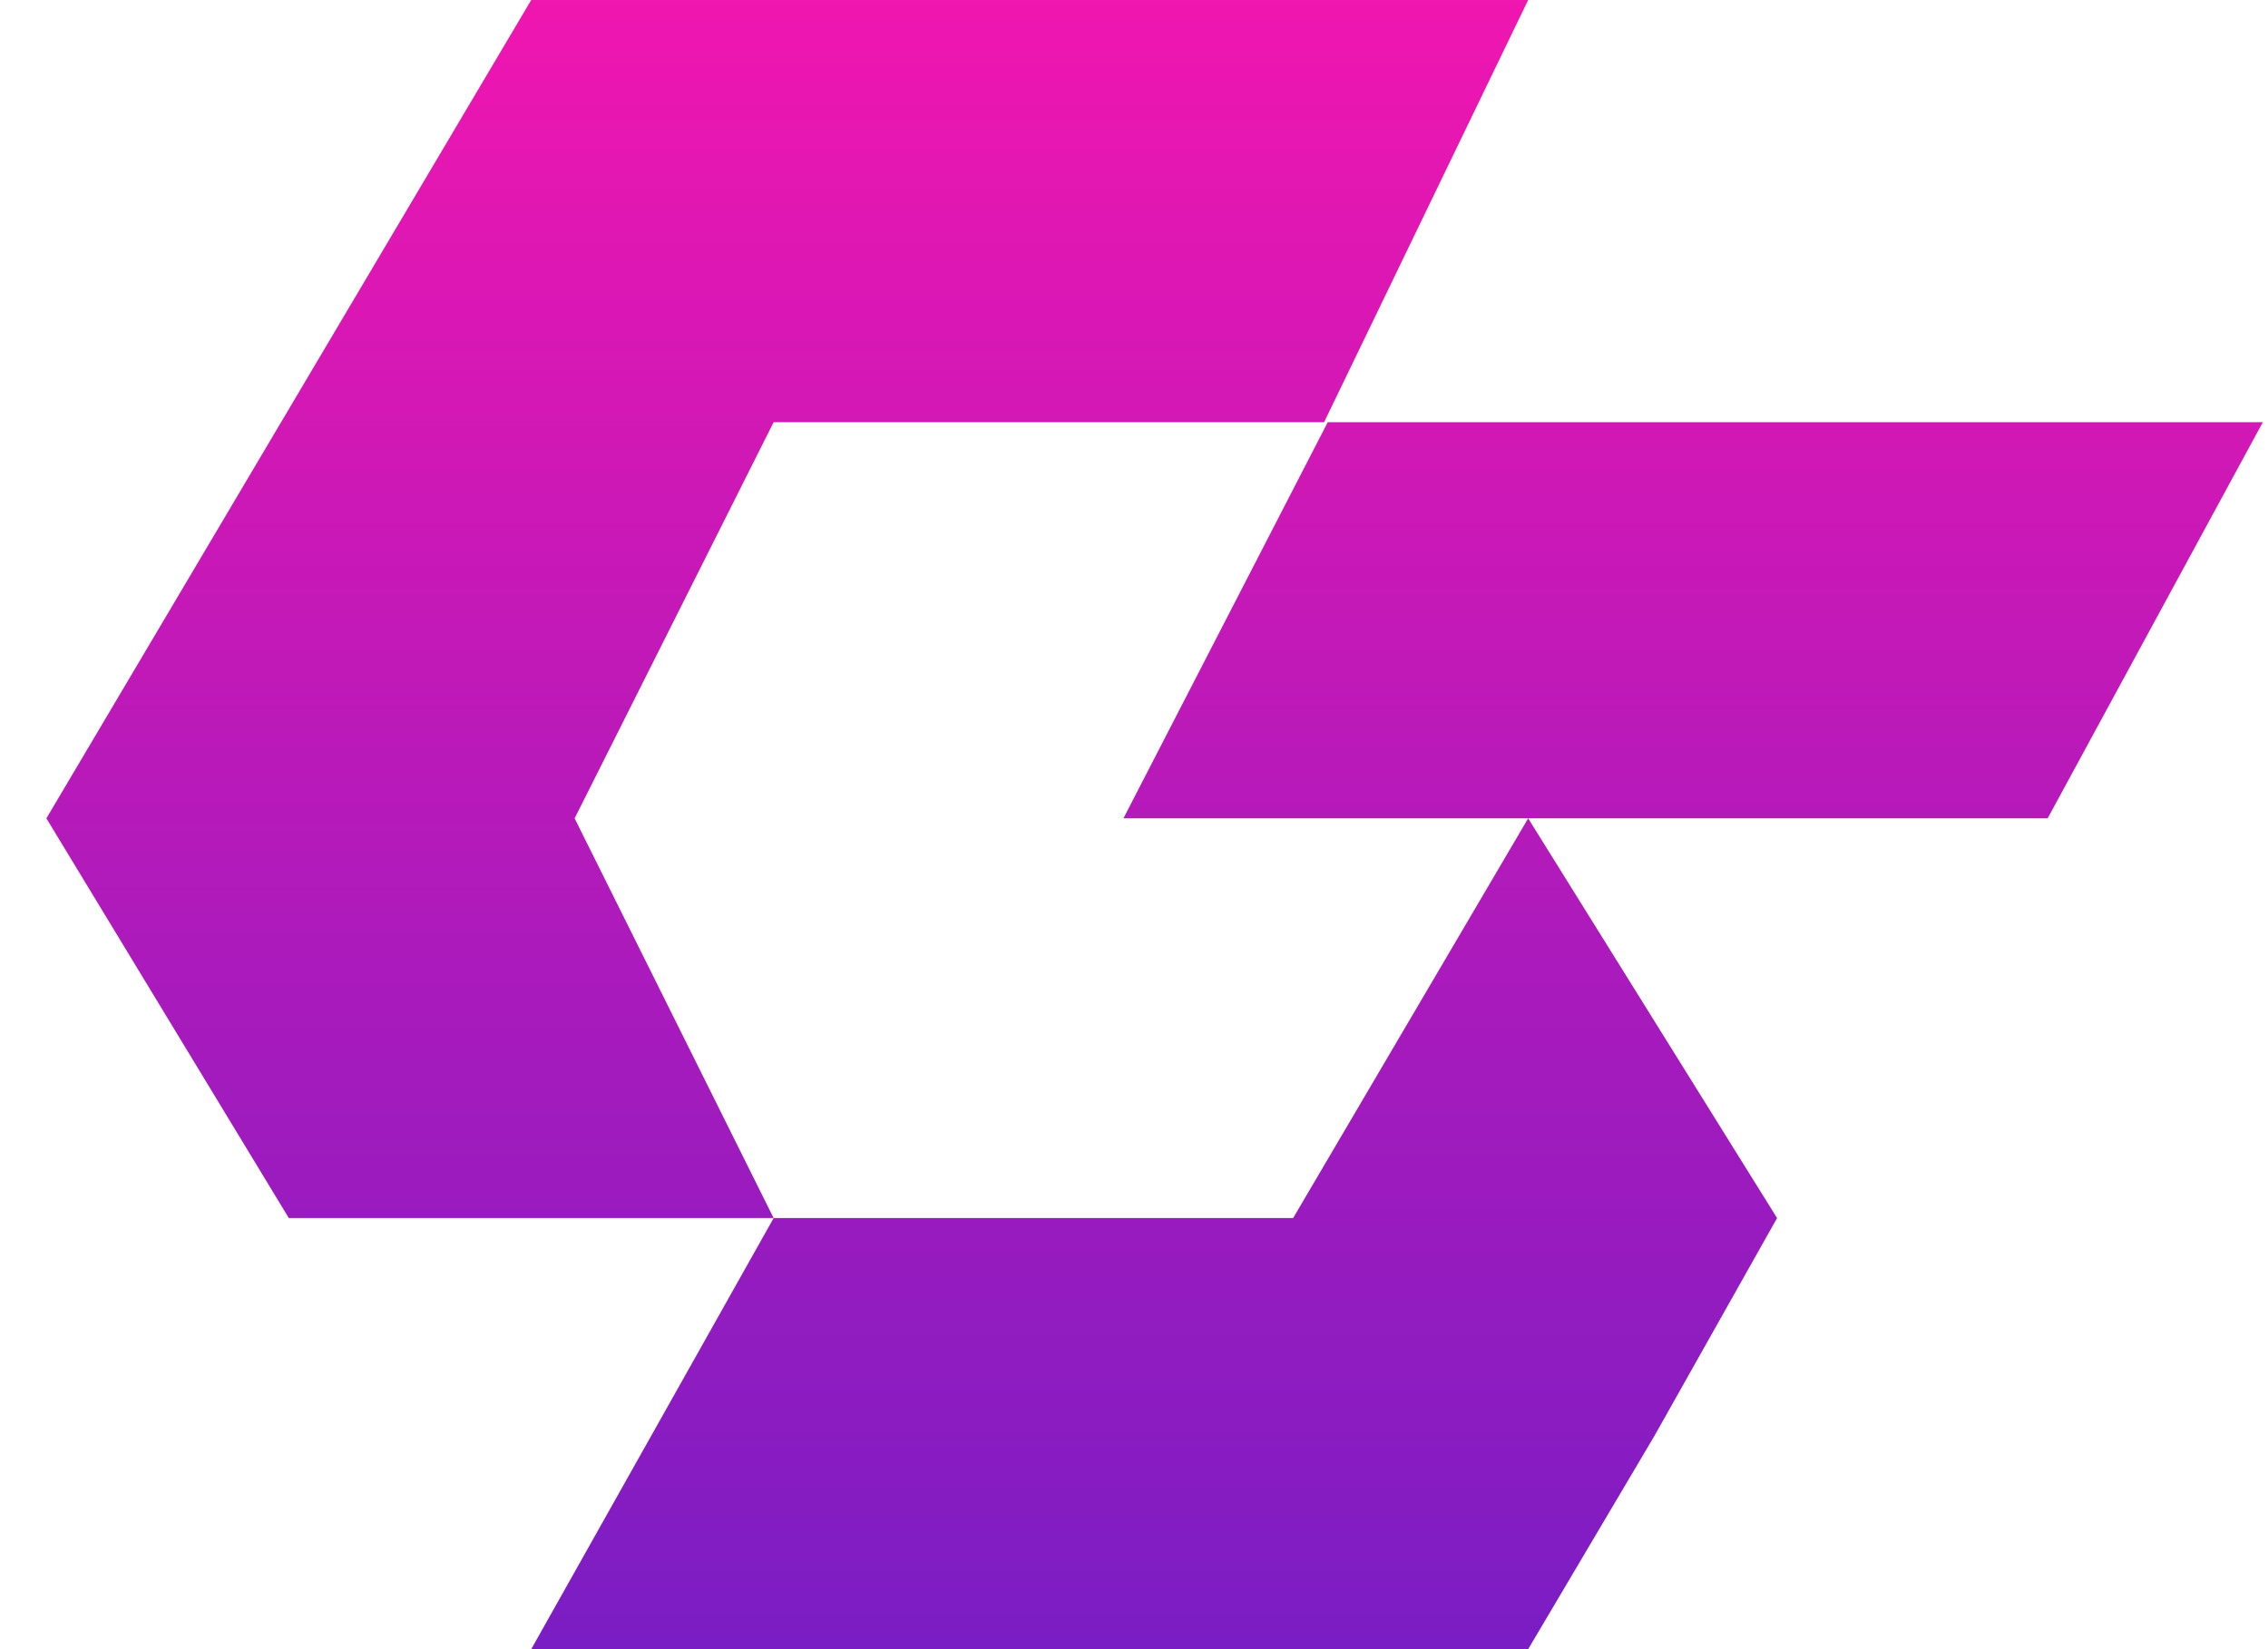 <svg width="44" height="32" viewBox="0 0 44 32" fill="none" xmlns="http://www.w3.org/2000/svg">
<path d="M10.306 0L29.647 8.60045e-06L25.688 8.192L15.009 8.192L11.148 15.879L15.009 23.635H25.087L29.647 15.879H21.795L25.759 8.192H43.9L39.725 15.879H29.647L34.476 23.635L32.091 27.871L29.647 32H10.306L15.009 23.635H5.603L0.9 15.879L10.306 0Z" fill="url(#paint0_linear_722_20071)"/>
<defs>
<linearGradient id="paint0_linear_722_20071" x1="22.399" y1="0" x2="22.399" y2="32" gradientUnits="userSpaceOnUse">
<stop stop-color="#F016B0"/>
<stop offset="1" stop-color="#7A1DC4"/>
</linearGradient>
</defs>
</svg>

